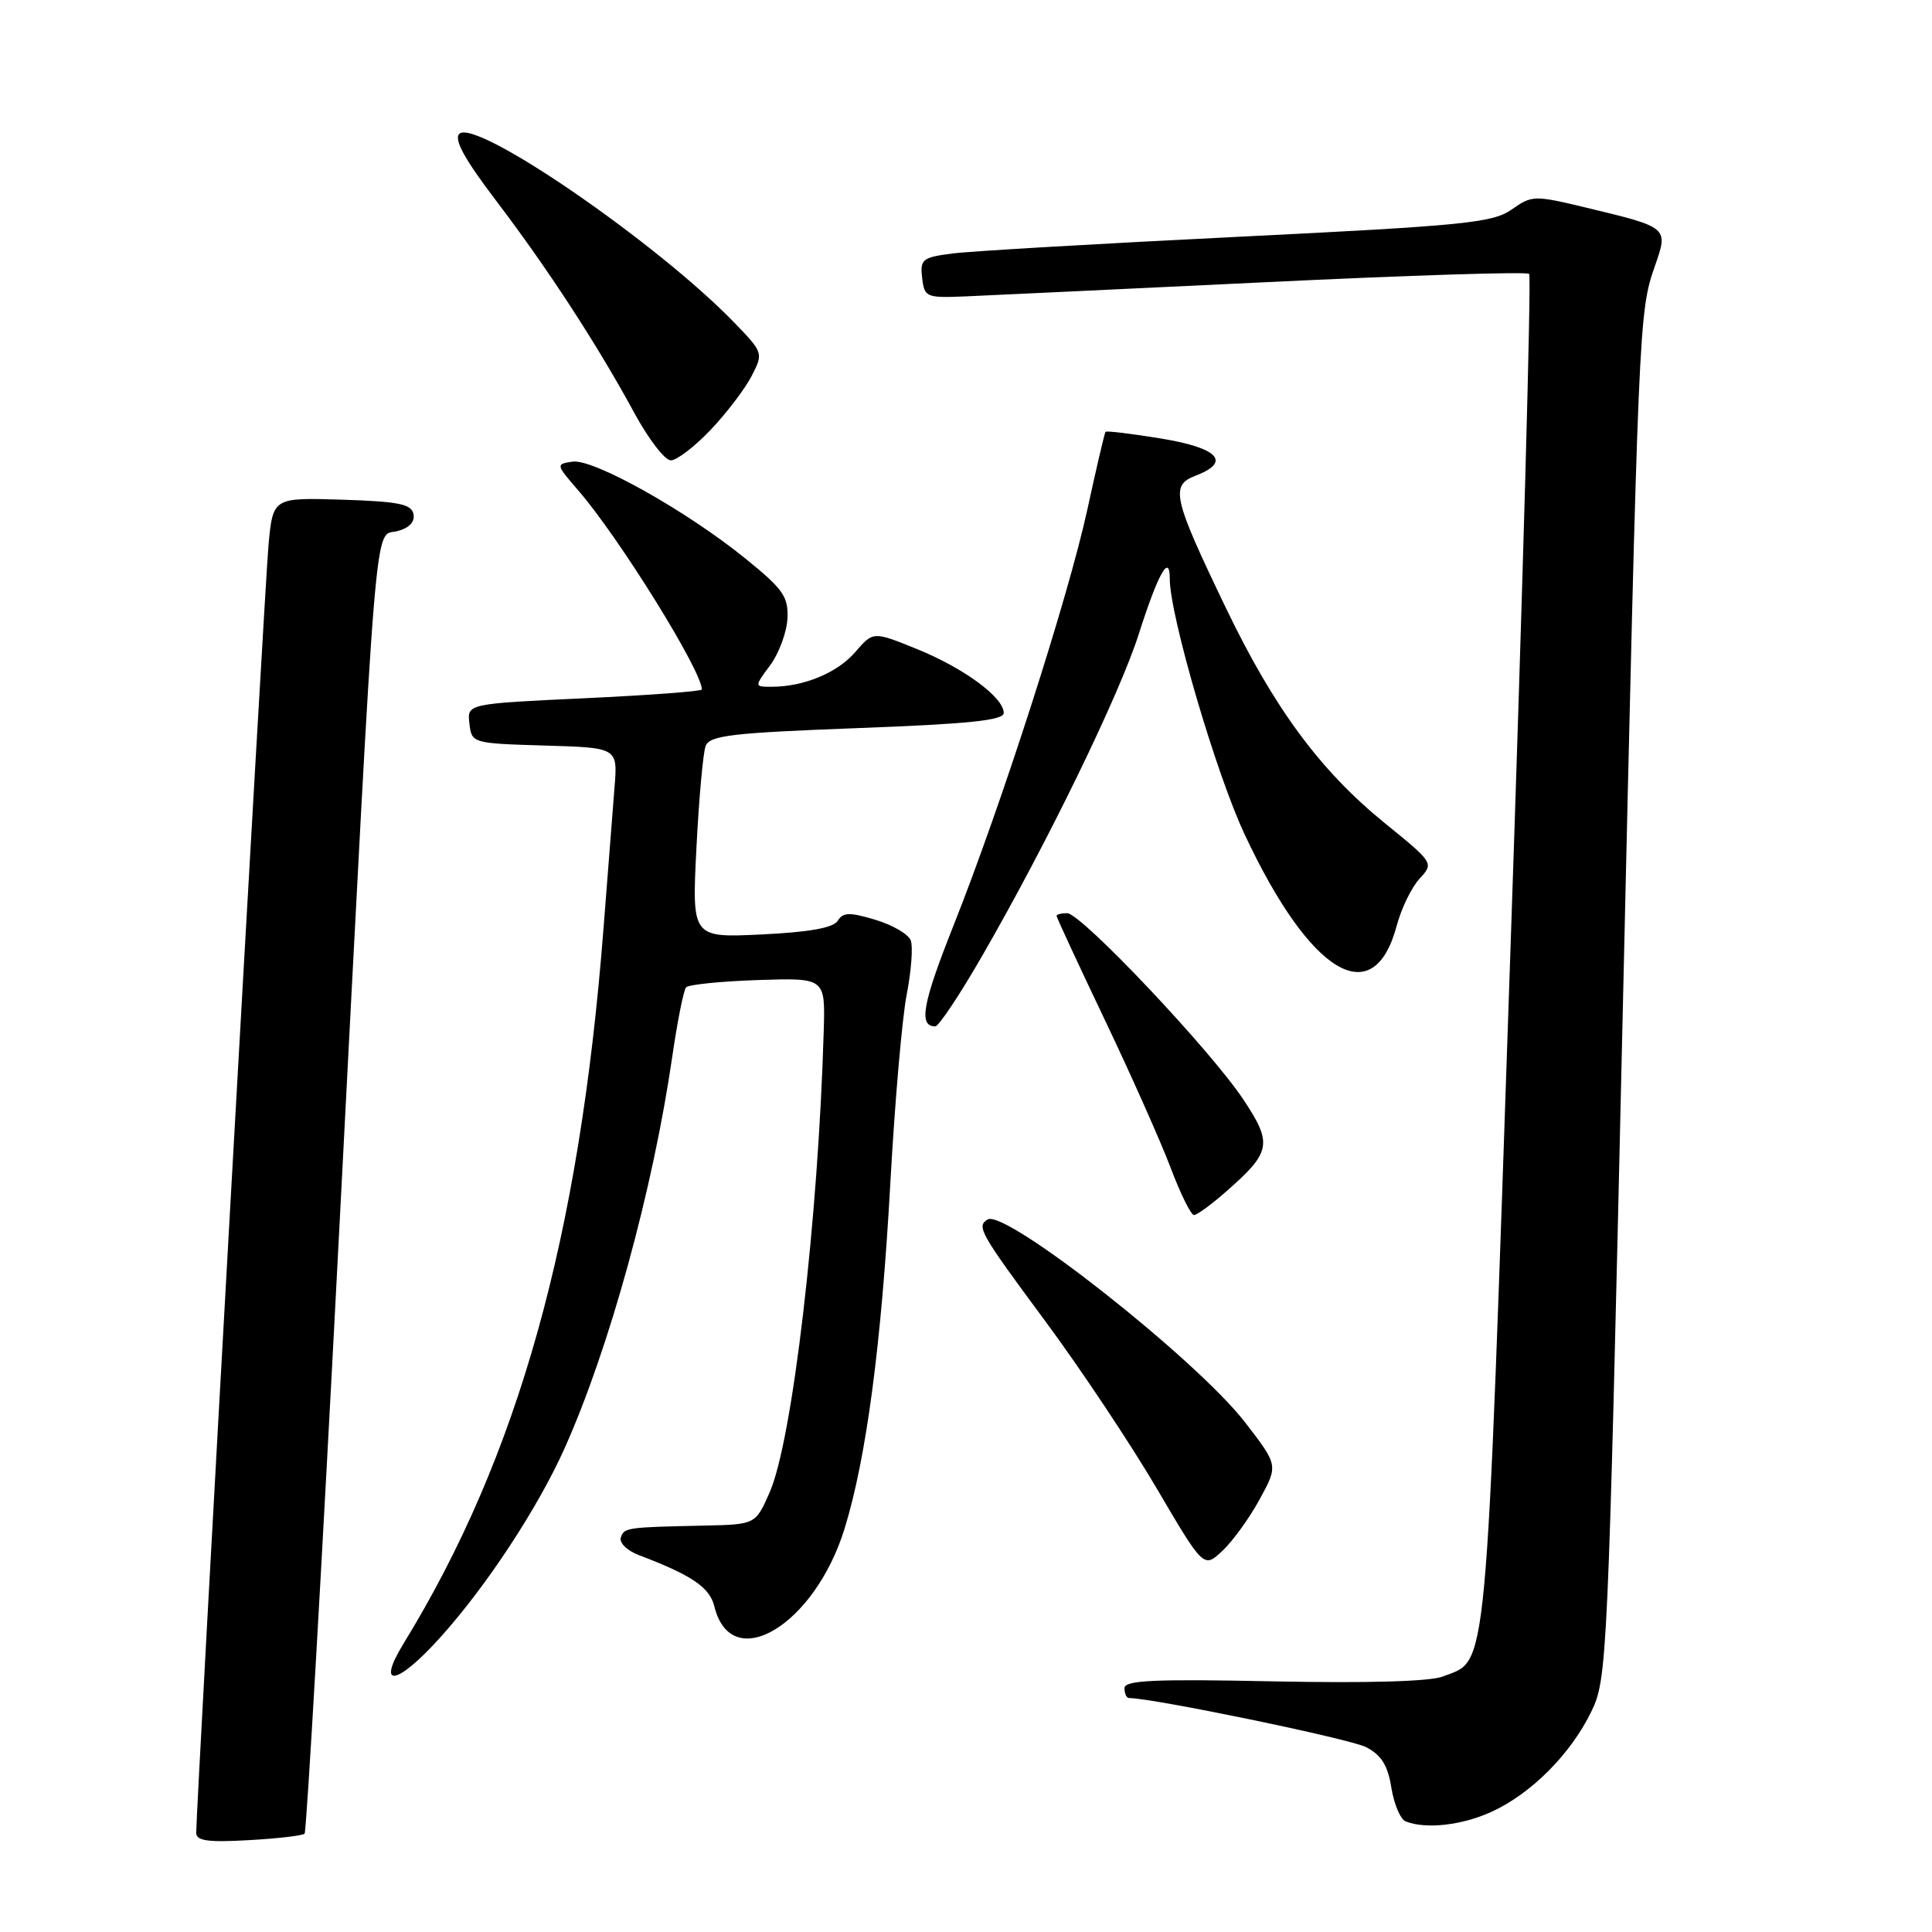 <?xml version="1.0" encoding="UTF-8" standalone="no"?>
<!DOCTYPE svg PUBLIC "-//W3C//DTD SVG 1.1//EN" "http://www.w3.org/Graphics/SVG/1.1/DTD/svg11.dtd" >
<svg xmlns="http://www.w3.org/2000/svg" xmlns:xlink="http://www.w3.org/1999/xlink" version="1.1" viewBox="0 0 256 256">
 <g >
 <path fill="currentColor"
d=" M 40.36 242.97 C 40.62 242.71 42.66 207.18 44.90 164.00 C 50.03 65.09 49.53 71.16 52.64 70.38 C 54.20 69.98 54.99 69.17 54.79 68.13 C 54.53 66.79 52.84 66.45 45.32 66.21 C 36.17 65.93 36.17 65.93 35.58 72.21 C 35.07 77.72 26.00 239.32 26.00 242.86 C 26.00 243.92 27.56 244.14 32.95 243.83 C 36.77 243.62 40.10 243.23 40.36 242.97 Z  M 197.60 240.09 C 202.87 237.70 208.14 232.41 210.87 226.77 C 212.96 222.44 213.06 220.24 214.97 136.42 C 217.12 42.07 217.15 41.37 219.29 35.23 C 221.07 30.12 221.10 30.14 210.29 27.54 C 203.27 25.85 203.01 25.86 200.29 27.77 C 197.79 29.52 194.07 29.90 164.00 31.38 C 145.57 32.29 128.56 33.28 126.19 33.59 C 122.22 34.10 121.90 34.35 122.19 36.82 C 122.49 39.40 122.71 39.49 128.00 39.27 C 131.03 39.14 148.93 38.29 167.78 37.39 C 186.64 36.48 202.32 35.98 202.62 36.29 C 202.93 36.60 201.80 77.21 200.12 126.55 C 196.80 224.04 197.19 219.80 191.20 222.14 C 189.50 222.81 181.20 223.04 168.75 222.79 C 152.92 222.46 149.00 222.64 149.00 223.69 C 149.00 224.41 149.27 225.00 149.60 225.00 C 152.74 225.00 178.90 230.41 181.00 231.50 C 183.04 232.55 183.89 233.92 184.36 236.87 C 184.71 239.05 185.56 241.06 186.25 241.34 C 188.89 242.40 193.66 241.88 197.60 240.09 Z  M 58.39 216.91 C 64.49 210.13 71.29 199.77 74.81 191.91 C 80.75 178.65 86.53 157.60 89.08 140.00 C 89.76 135.32 90.58 131.20 90.91 130.83 C 91.23 130.46 95.52 130.03 100.42 129.86 C 109.35 129.57 109.35 129.57 109.15 136.54 C 108.43 161.59 105.00 190.90 101.98 197.75 C 100.11 202.00 100.11 202.00 93.31 202.15 C 82.97 202.37 82.71 202.41 82.26 203.74 C 82.03 204.43 83.10 205.47 84.65 206.06 C 91.69 208.73 94.05 210.34 94.66 212.87 C 96.90 222.00 107.95 215.38 111.91 202.55 C 114.81 193.16 116.80 178.07 117.99 156.50 C 118.57 146.05 119.53 134.93 120.14 131.80 C 120.75 128.66 120.99 125.43 120.68 124.61 C 120.36 123.78 118.25 122.55 115.97 121.87 C 112.56 120.85 111.70 120.88 111.00 122.01 C 110.41 122.95 107.26 123.51 100.92 123.82 C 91.68 124.26 91.68 124.26 92.28 112.37 C 92.61 105.83 93.16 99.75 93.50 98.85 C 94.04 97.45 96.93 97.11 113.57 96.48 C 128.38 95.93 133.00 95.45 133.00 94.47 C 133.00 92.41 127.72 88.52 121.47 85.99 C 115.70 83.65 115.70 83.65 113.33 86.40 C 110.96 89.15 106.51 91.00 102.23 91.00 C 99.94 91.00 99.94 91.00 102.06 88.14 C 103.22 86.56 104.25 83.78 104.34 81.96 C 104.48 79.07 103.79 78.08 98.82 74.05 C 91.02 67.72 78.64 60.77 75.87 61.17 C 73.63 61.50 73.64 61.54 76.64 65.00 C 82.06 71.27 93.00 88.89 93.00 91.36 C 93.00 91.60 86.00 92.12 77.45 92.52 C 61.89 93.25 61.89 93.25 62.20 95.87 C 62.50 98.48 62.56 98.50 72.17 98.79 C 81.85 99.07 81.85 99.07 81.43 104.29 C 81.21 107.15 80.55 115.58 79.97 123.00 C 76.79 163.97 68.68 192.98 53.49 217.75 C 49.76 223.84 52.60 223.36 58.39 216.91 Z  M 166.93 198.63 C 169.37 194.16 169.37 194.16 164.98 188.47 C 158.53 180.12 133.19 160.15 130.86 161.59 C 129.36 162.51 129.83 163.34 138.49 175.04 C 143.16 181.34 149.79 191.30 153.24 197.17 C 159.50 207.83 159.50 207.83 162.00 205.47 C 163.38 204.16 165.60 201.09 166.93 198.63 Z  M 162.50 157.86 C 168.45 152.64 168.65 151.55 164.73 145.66 C 160.33 139.06 143.25 121.00 141.40 121.00 C 140.63 121.00 140.00 121.16 140.00 121.36 C 140.00 121.56 142.87 127.75 146.38 135.11 C 149.89 142.47 153.82 151.31 155.12 154.75 C 156.42 158.19 157.81 161.00 158.21 161.00 C 158.61 161.00 160.54 159.59 162.50 157.86 Z  M 130.09 126.75 C 138.74 111.78 148.33 92.06 150.90 84.00 C 153.45 76.00 155.00 73.23 155.00 76.69 C 155.00 81.55 161.12 102.47 164.92 110.56 C 173.63 129.16 182.02 134.18 185.08 122.63 C 185.69 120.36 187.04 117.57 188.10 116.43 C 190.00 114.37 189.98 114.34 183.53 109.10 C 174.95 102.14 168.83 93.86 162.41 80.50 C 155.42 65.97 155.04 64.32 158.40 63.04 C 163.18 61.22 161.49 59.37 153.87 58.11 C 149.94 57.47 146.62 57.06 146.49 57.22 C 146.36 57.37 145.28 61.99 144.09 67.47 C 141.55 79.14 132.68 106.71 126.31 122.73 C 122.23 133.00 121.69 136.00 123.93 136.00 C 124.38 136.00 127.16 131.84 130.09 126.75 Z  M 94.15 56.97 C 96.26 54.75 98.70 51.55 99.58 49.85 C 101.16 46.79 101.14 46.73 97.34 42.79 C 87.10 32.19 62.98 15.62 60.86 17.74 C 60.12 18.48 61.57 21.12 65.78 26.65 C 72.59 35.61 79.15 45.68 84.07 54.75 C 85.94 58.19 88.10 61.00 88.89 61.00 C 89.67 61.00 92.04 59.19 94.15 56.97 Z "/>
</g>
</svg>